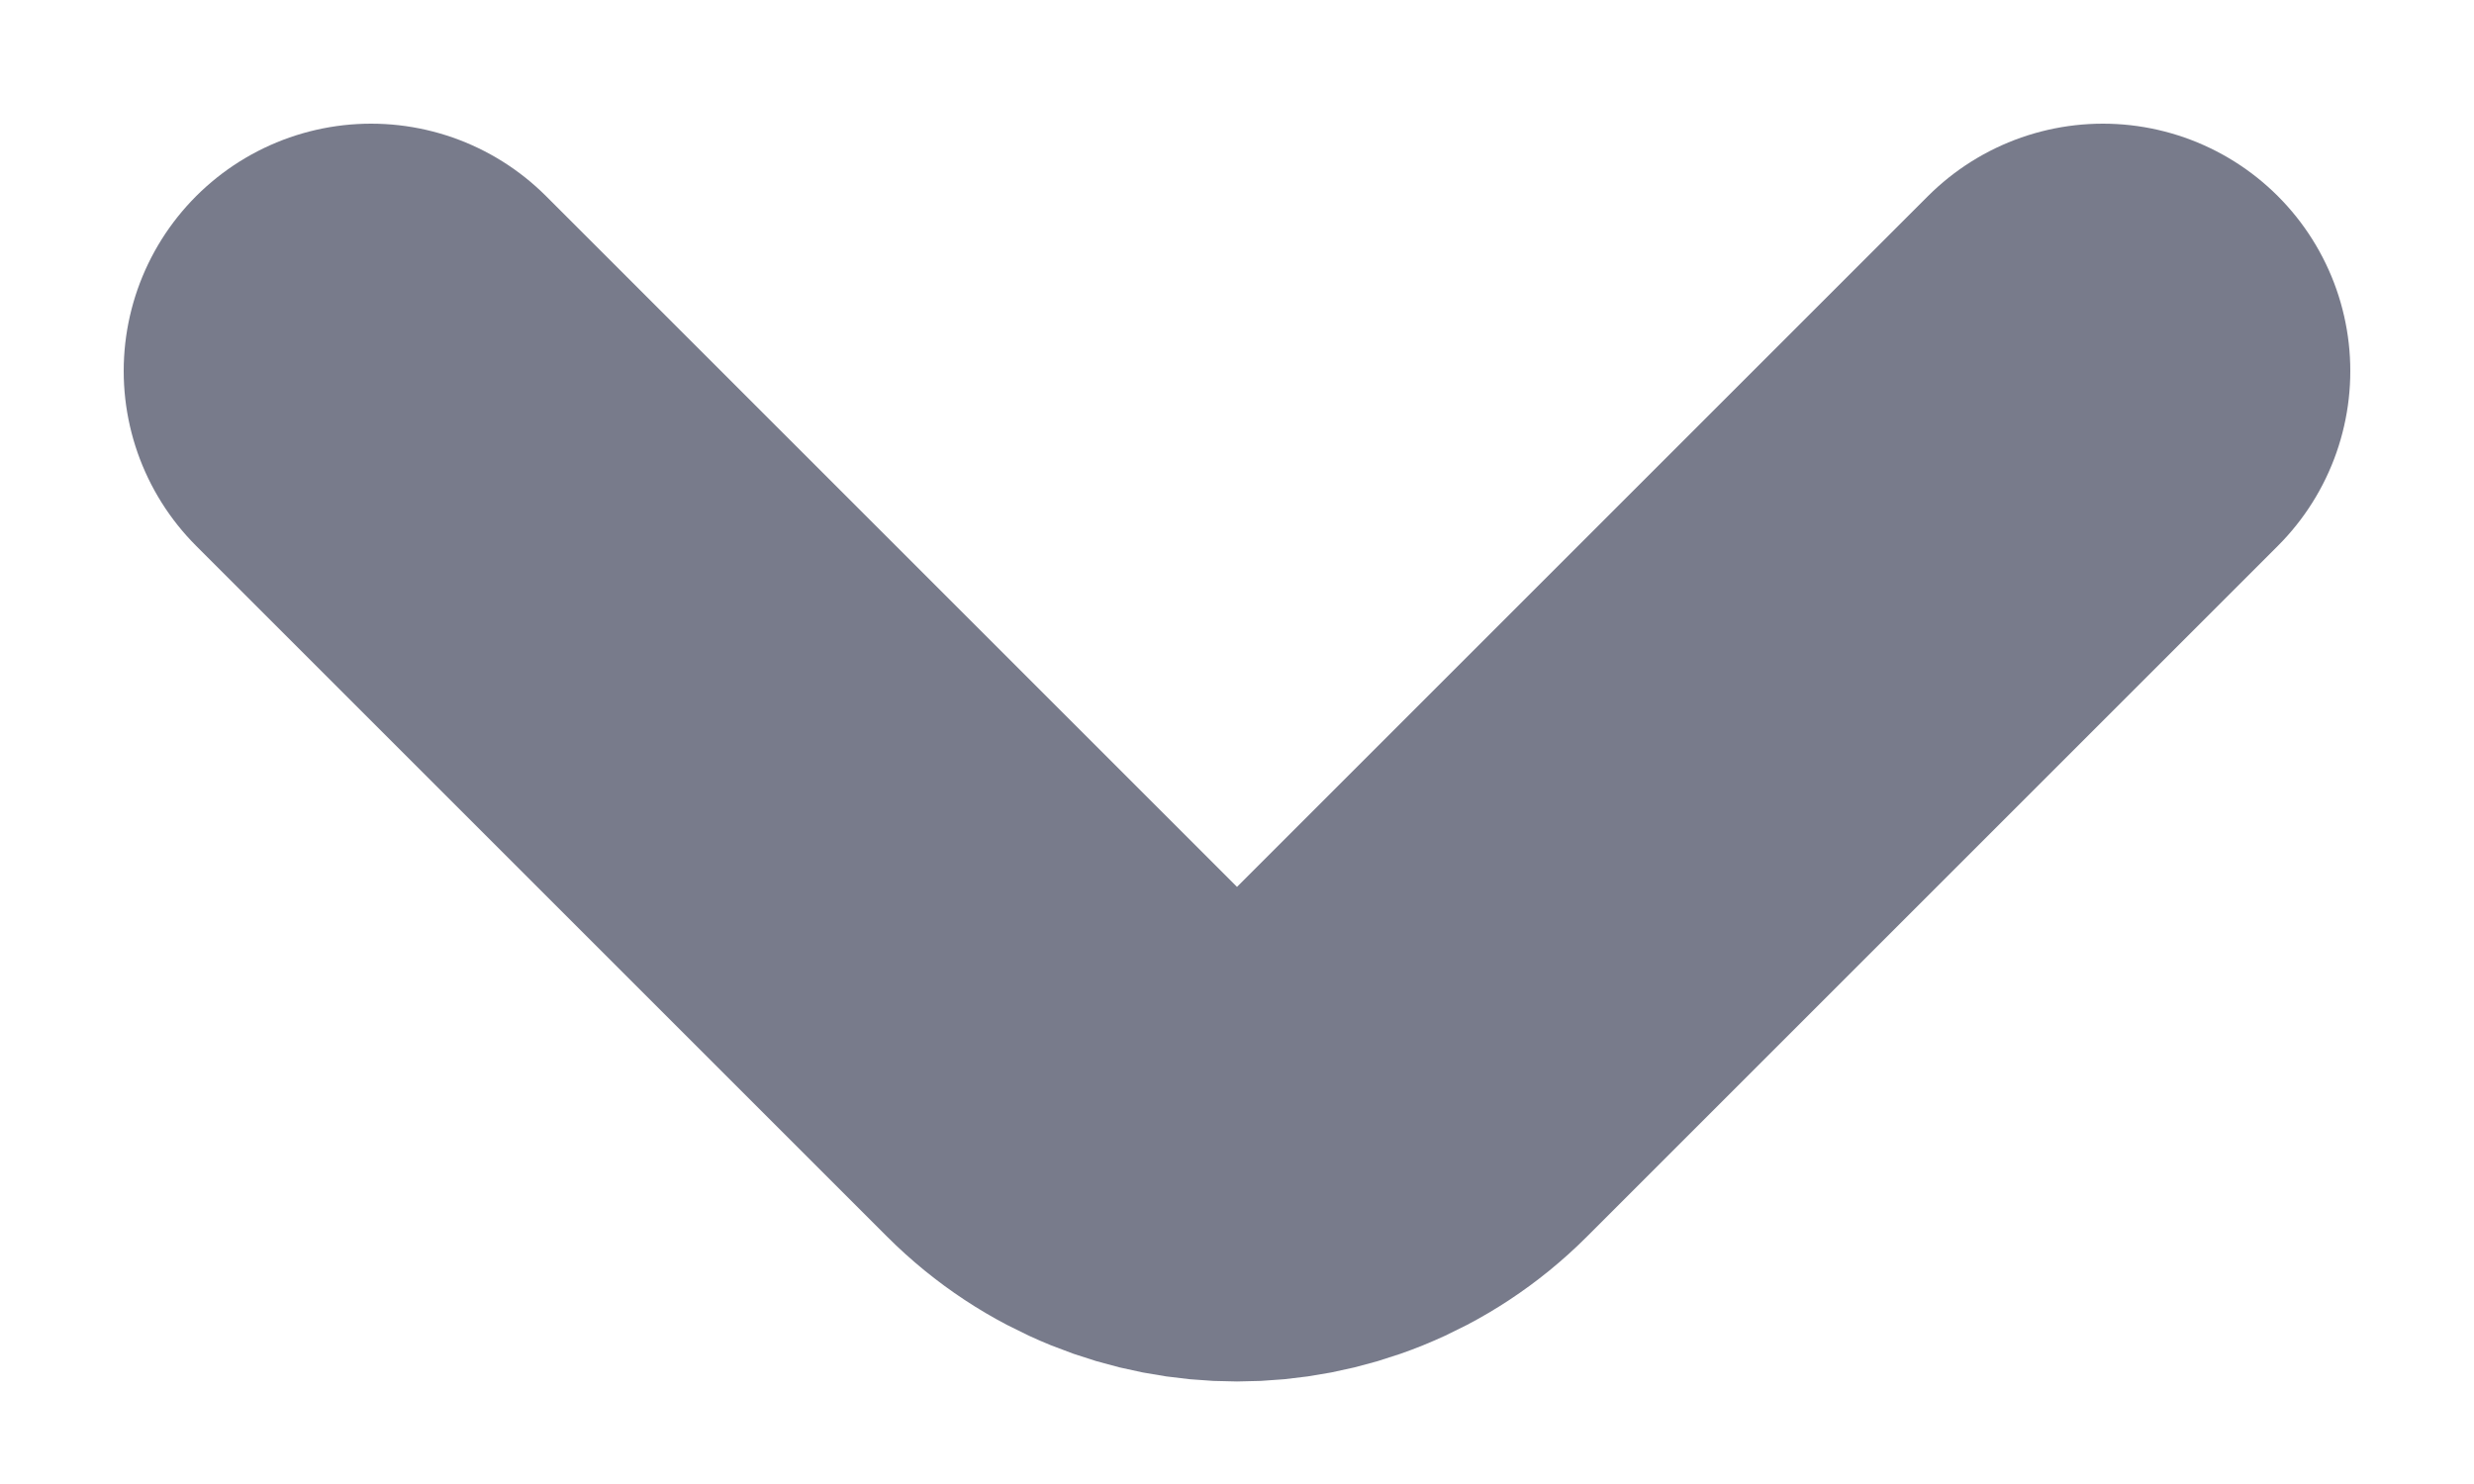 <svg width="10" height="6" viewBox="0 0 10 6" fill="none" xmlns="http://www.w3.org/2000/svg">
<path d="M8.5 1.5L5.707 4.293C5.317 4.683 4.683 4.683 4.293 4.293L1.5 1.5" stroke="#787B8B" stroke-width="2" stroke-linecap="round" stroke-linejoin="round"/>
</svg>
